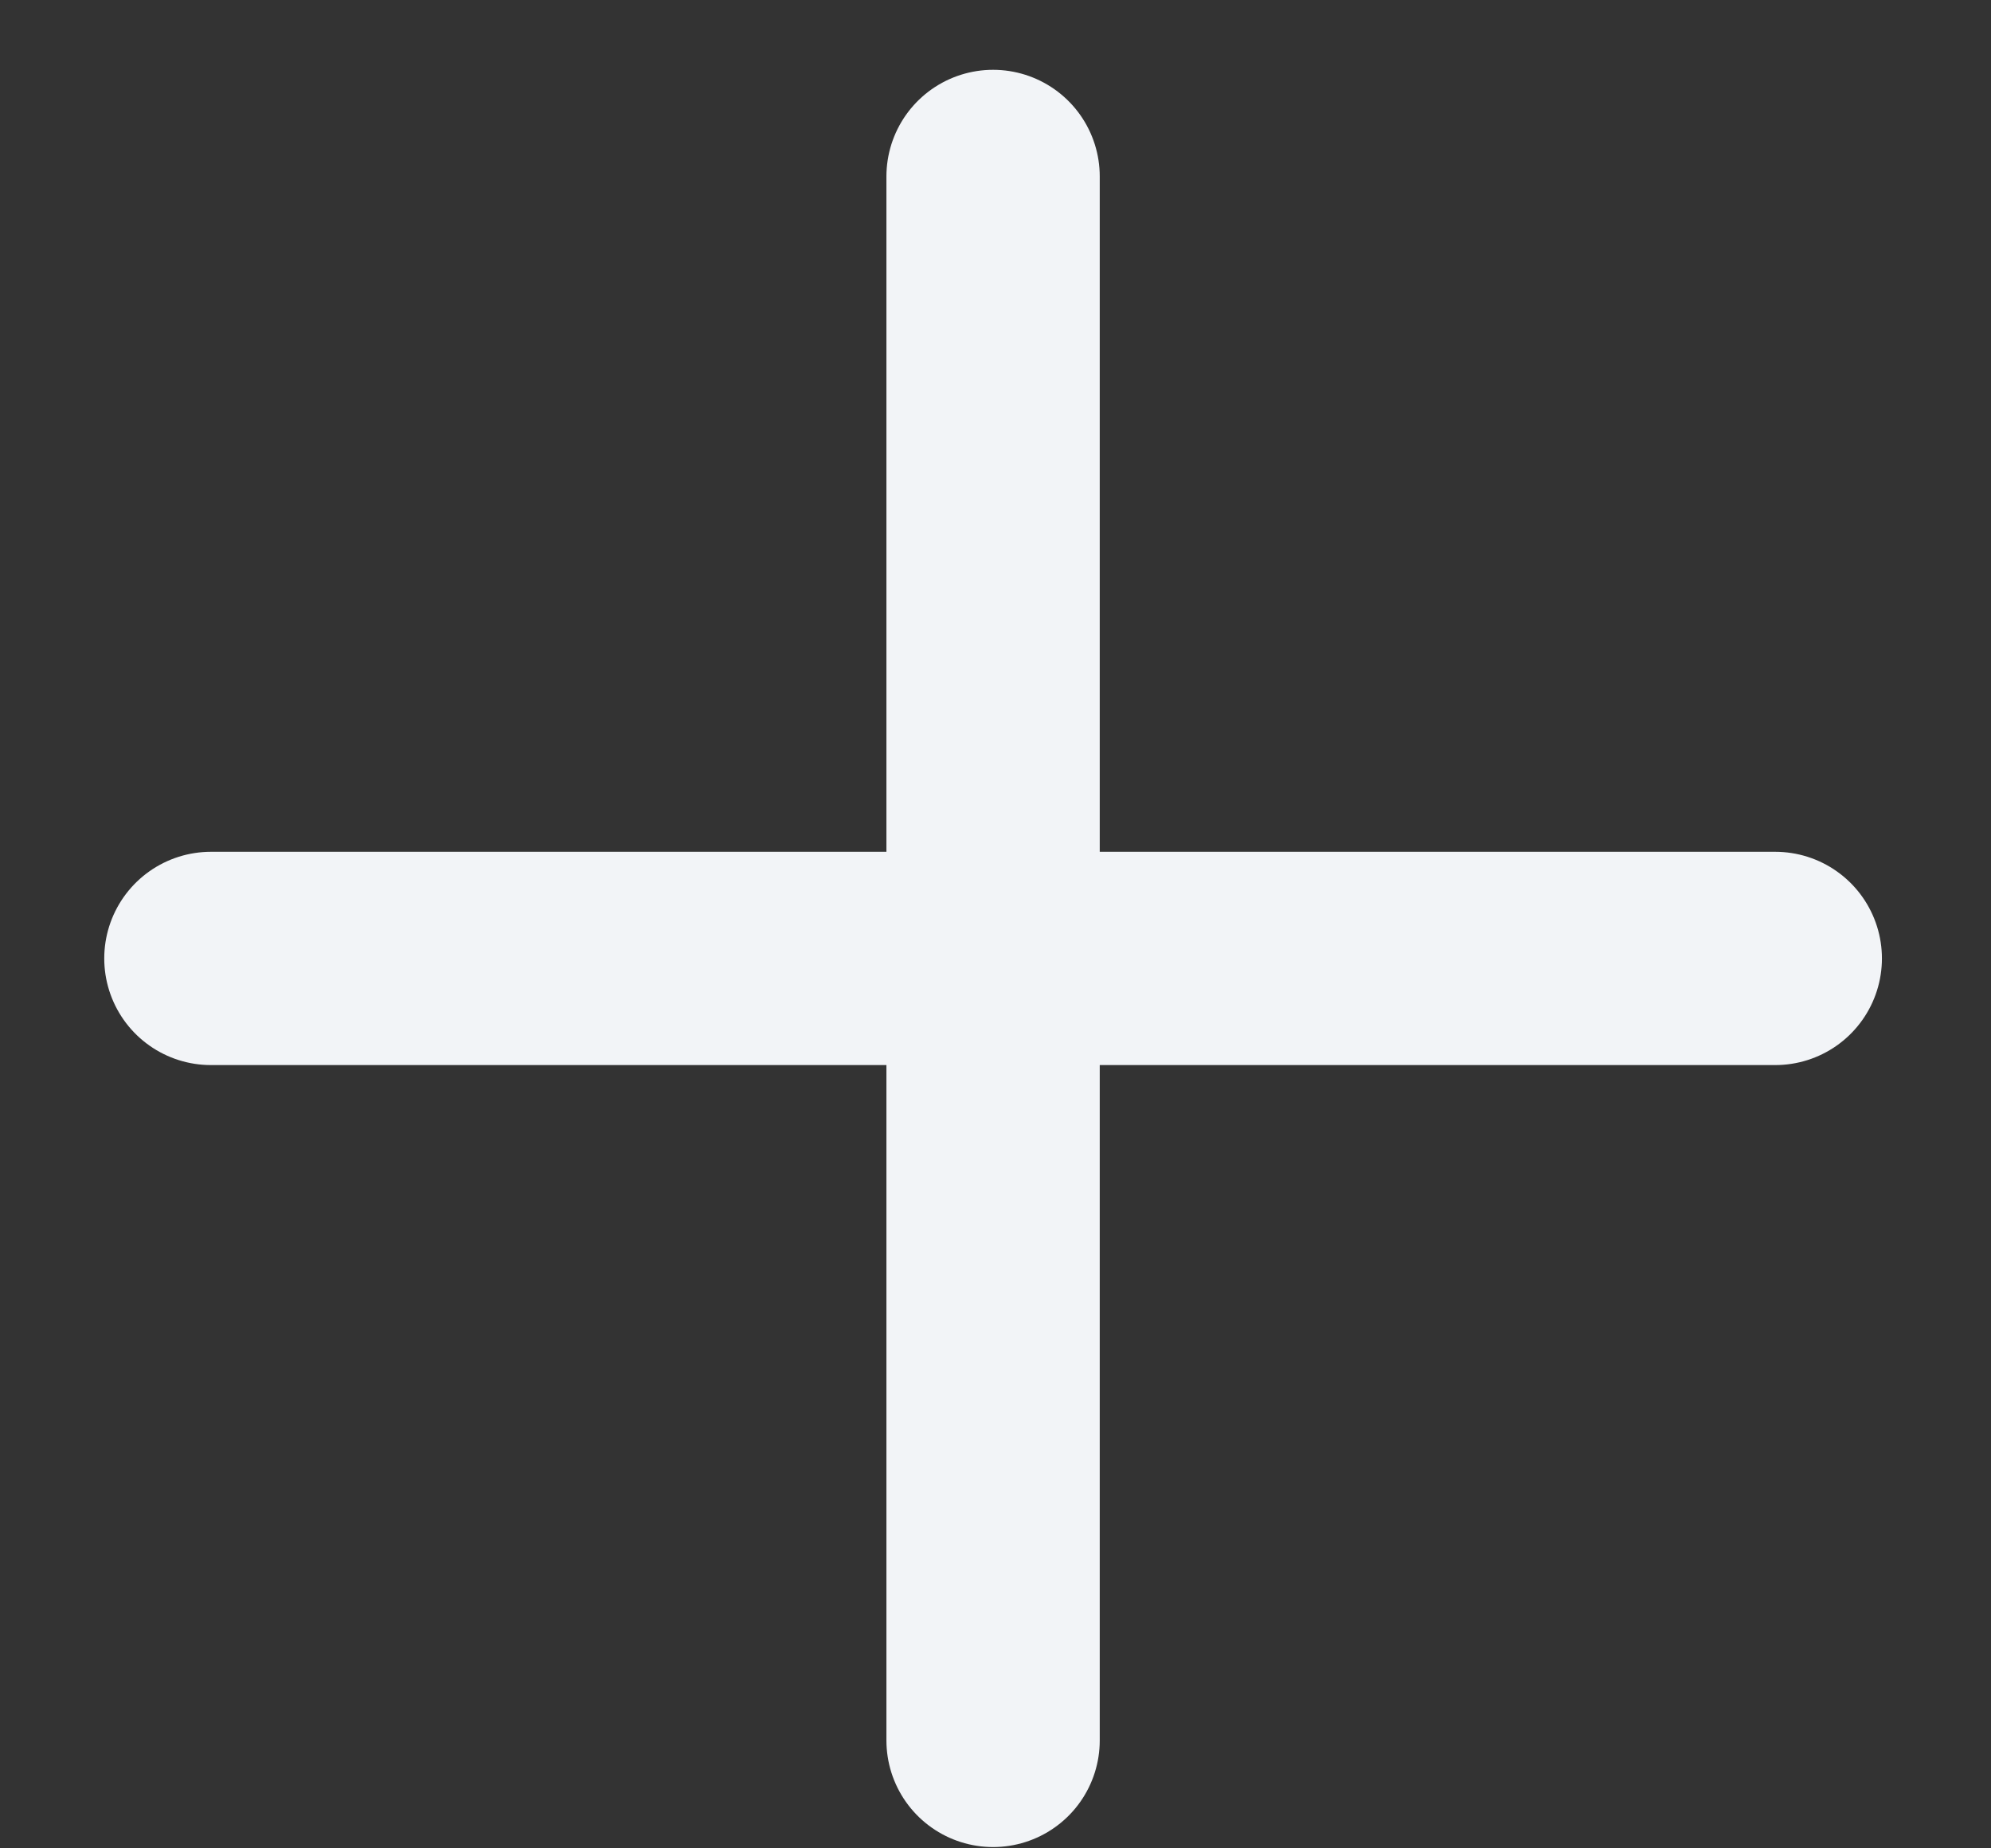 <svg width="14" height="13" fill="none" xmlns="http://www.w3.org/2000/svg"><rect width="100%" height="100%" fill="#333333" stroke="none"/><path d="M6.983 1.241v11m5.5-5.5h-11" stroke="#F2F4F7" stroke-width="1.5" stroke-linecap="round"/></svg>